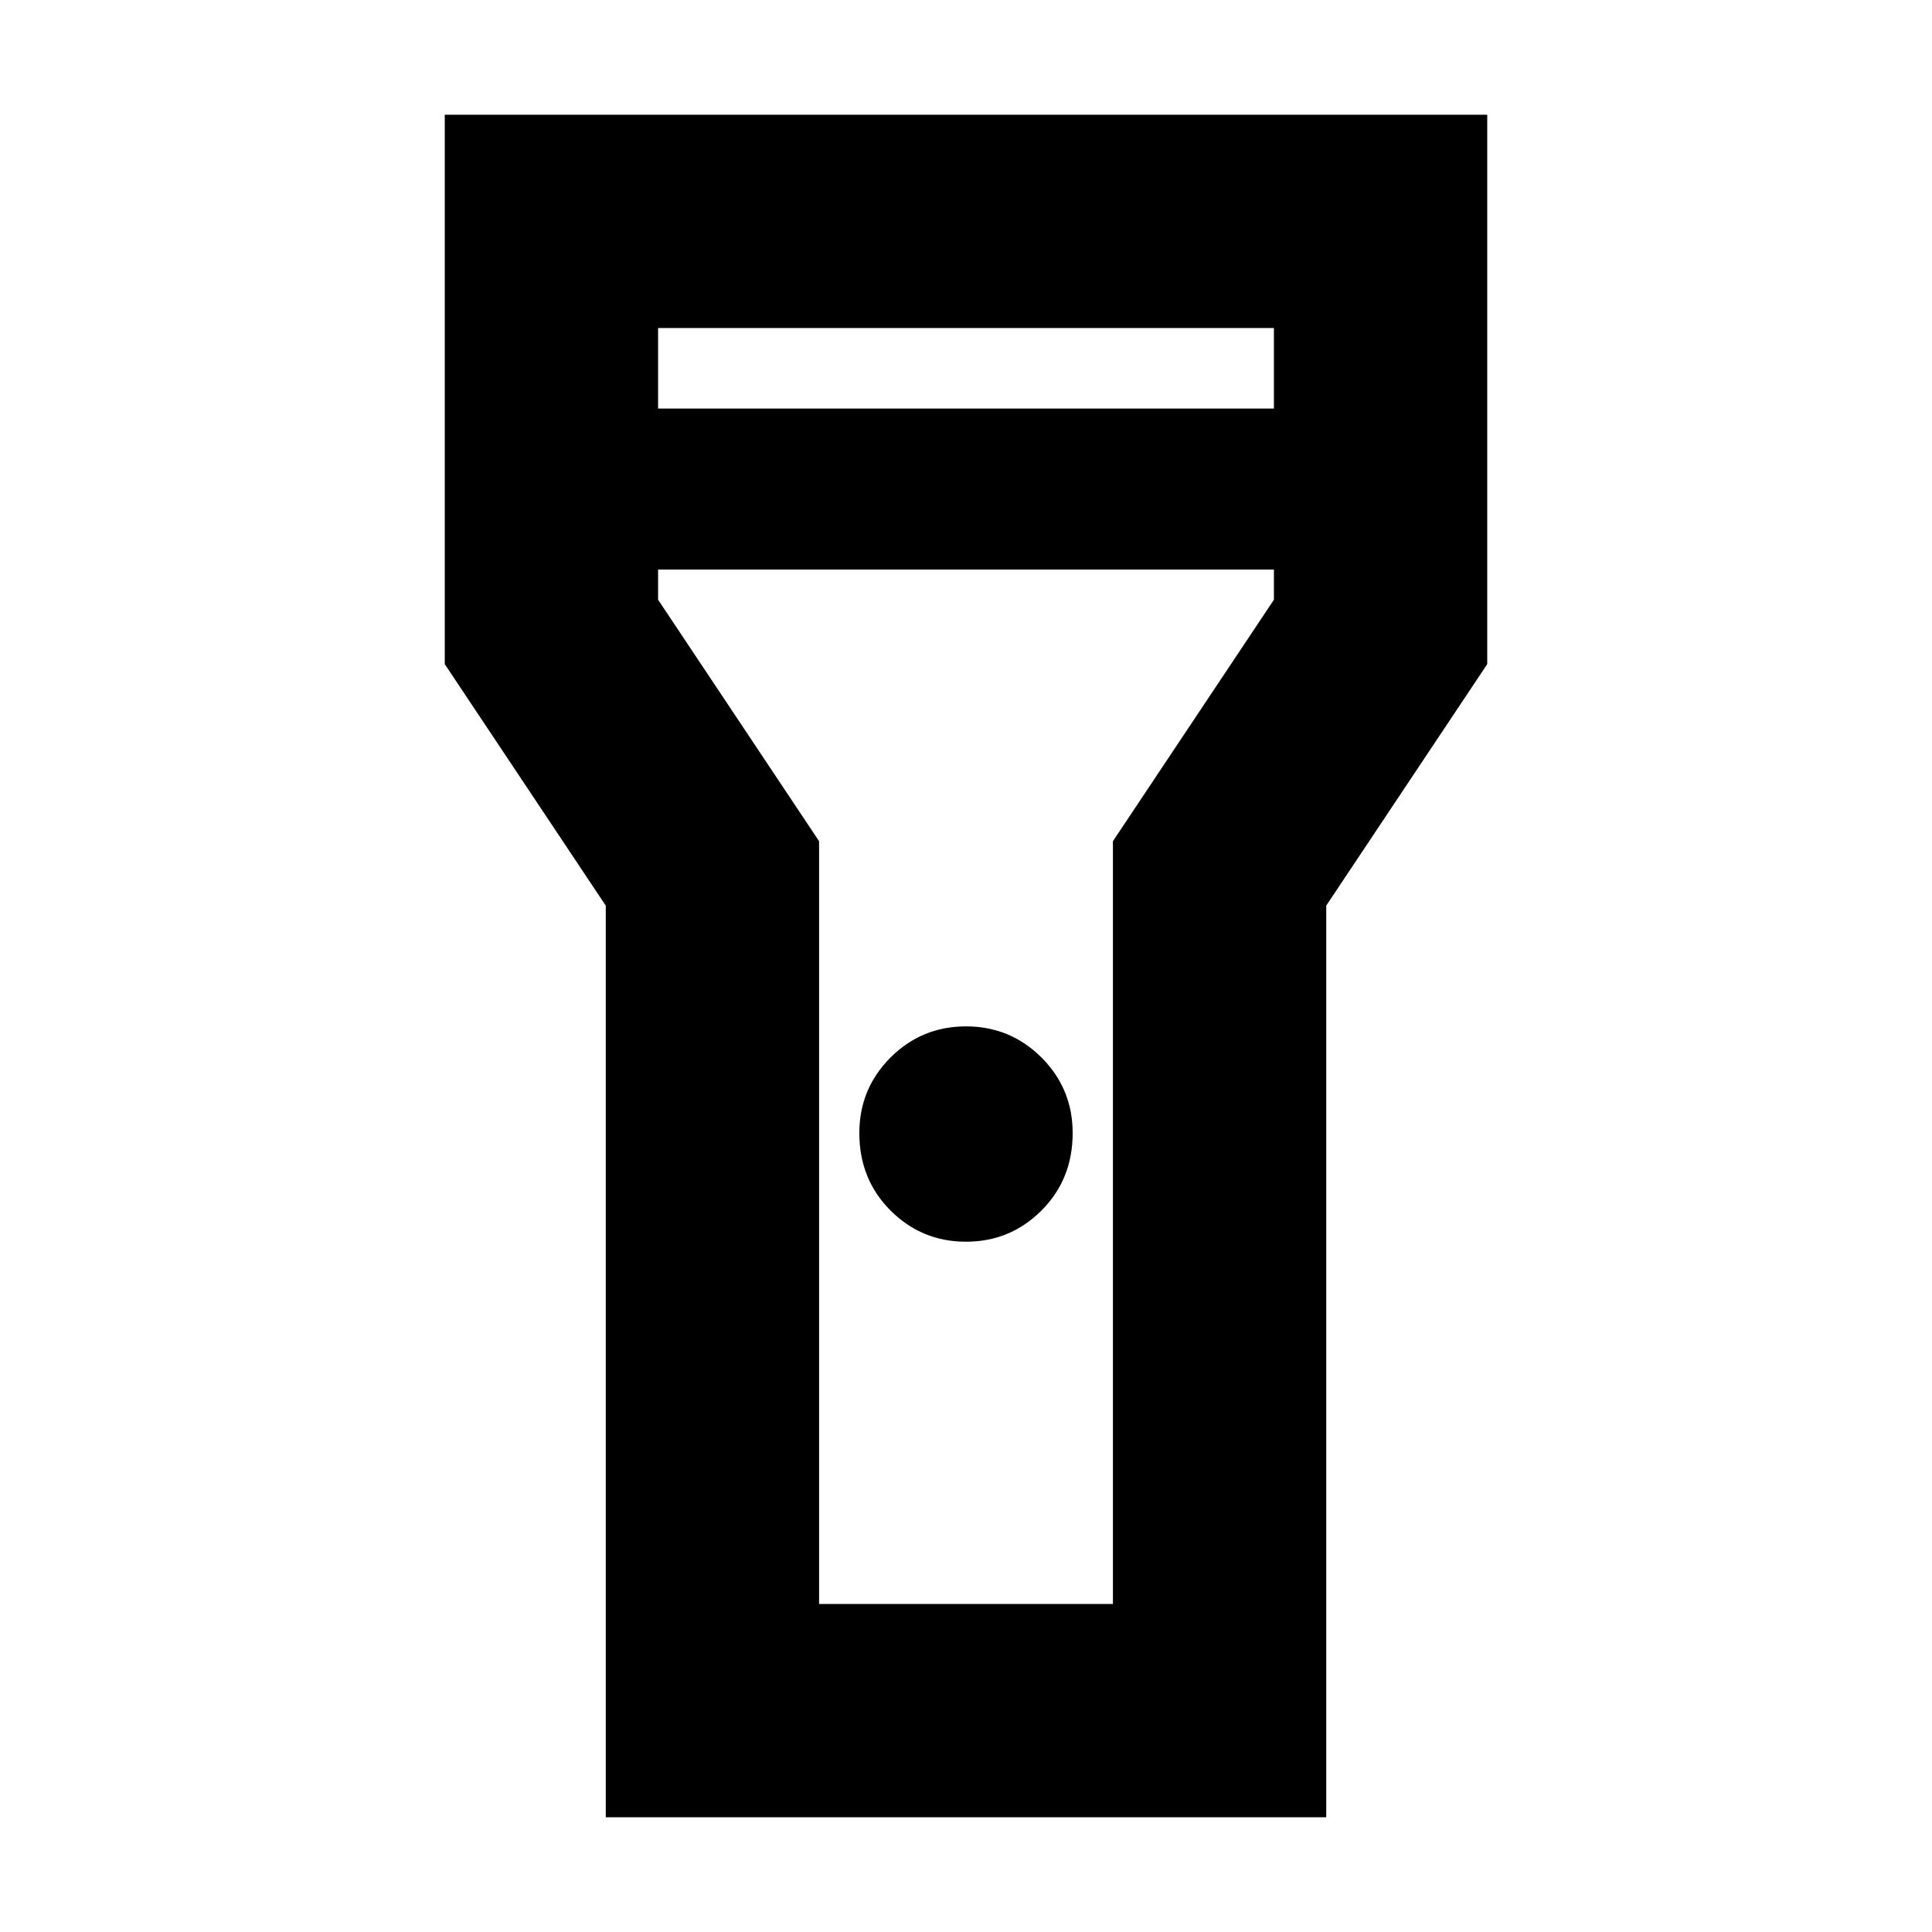<svg xmlns="http://www.w3.org/2000/svg" height="24" width="24"><path d="M7.525 22.575V11.25L5.525 8.25V1.425H18.475V8.25L16.475 11.25V22.575ZM12 15.425Q11.45 15.425 11.062 15.037Q10.675 14.65 10.675 14.075Q10.675 13.525 11.062 13.137Q11.45 12.75 12 12.75Q12.55 12.75 12.938 13.137Q13.325 13.525 13.325 14.075Q13.325 14.65 12.938 15.037Q12.55 15.425 12 15.425ZM8.175 5.075H15.825V4.075H8.175ZM15.825 7.075H8.175V7.45L10.175 10.45V19.925H13.825V10.45L15.825 7.45ZM12 12Z"/></svg>